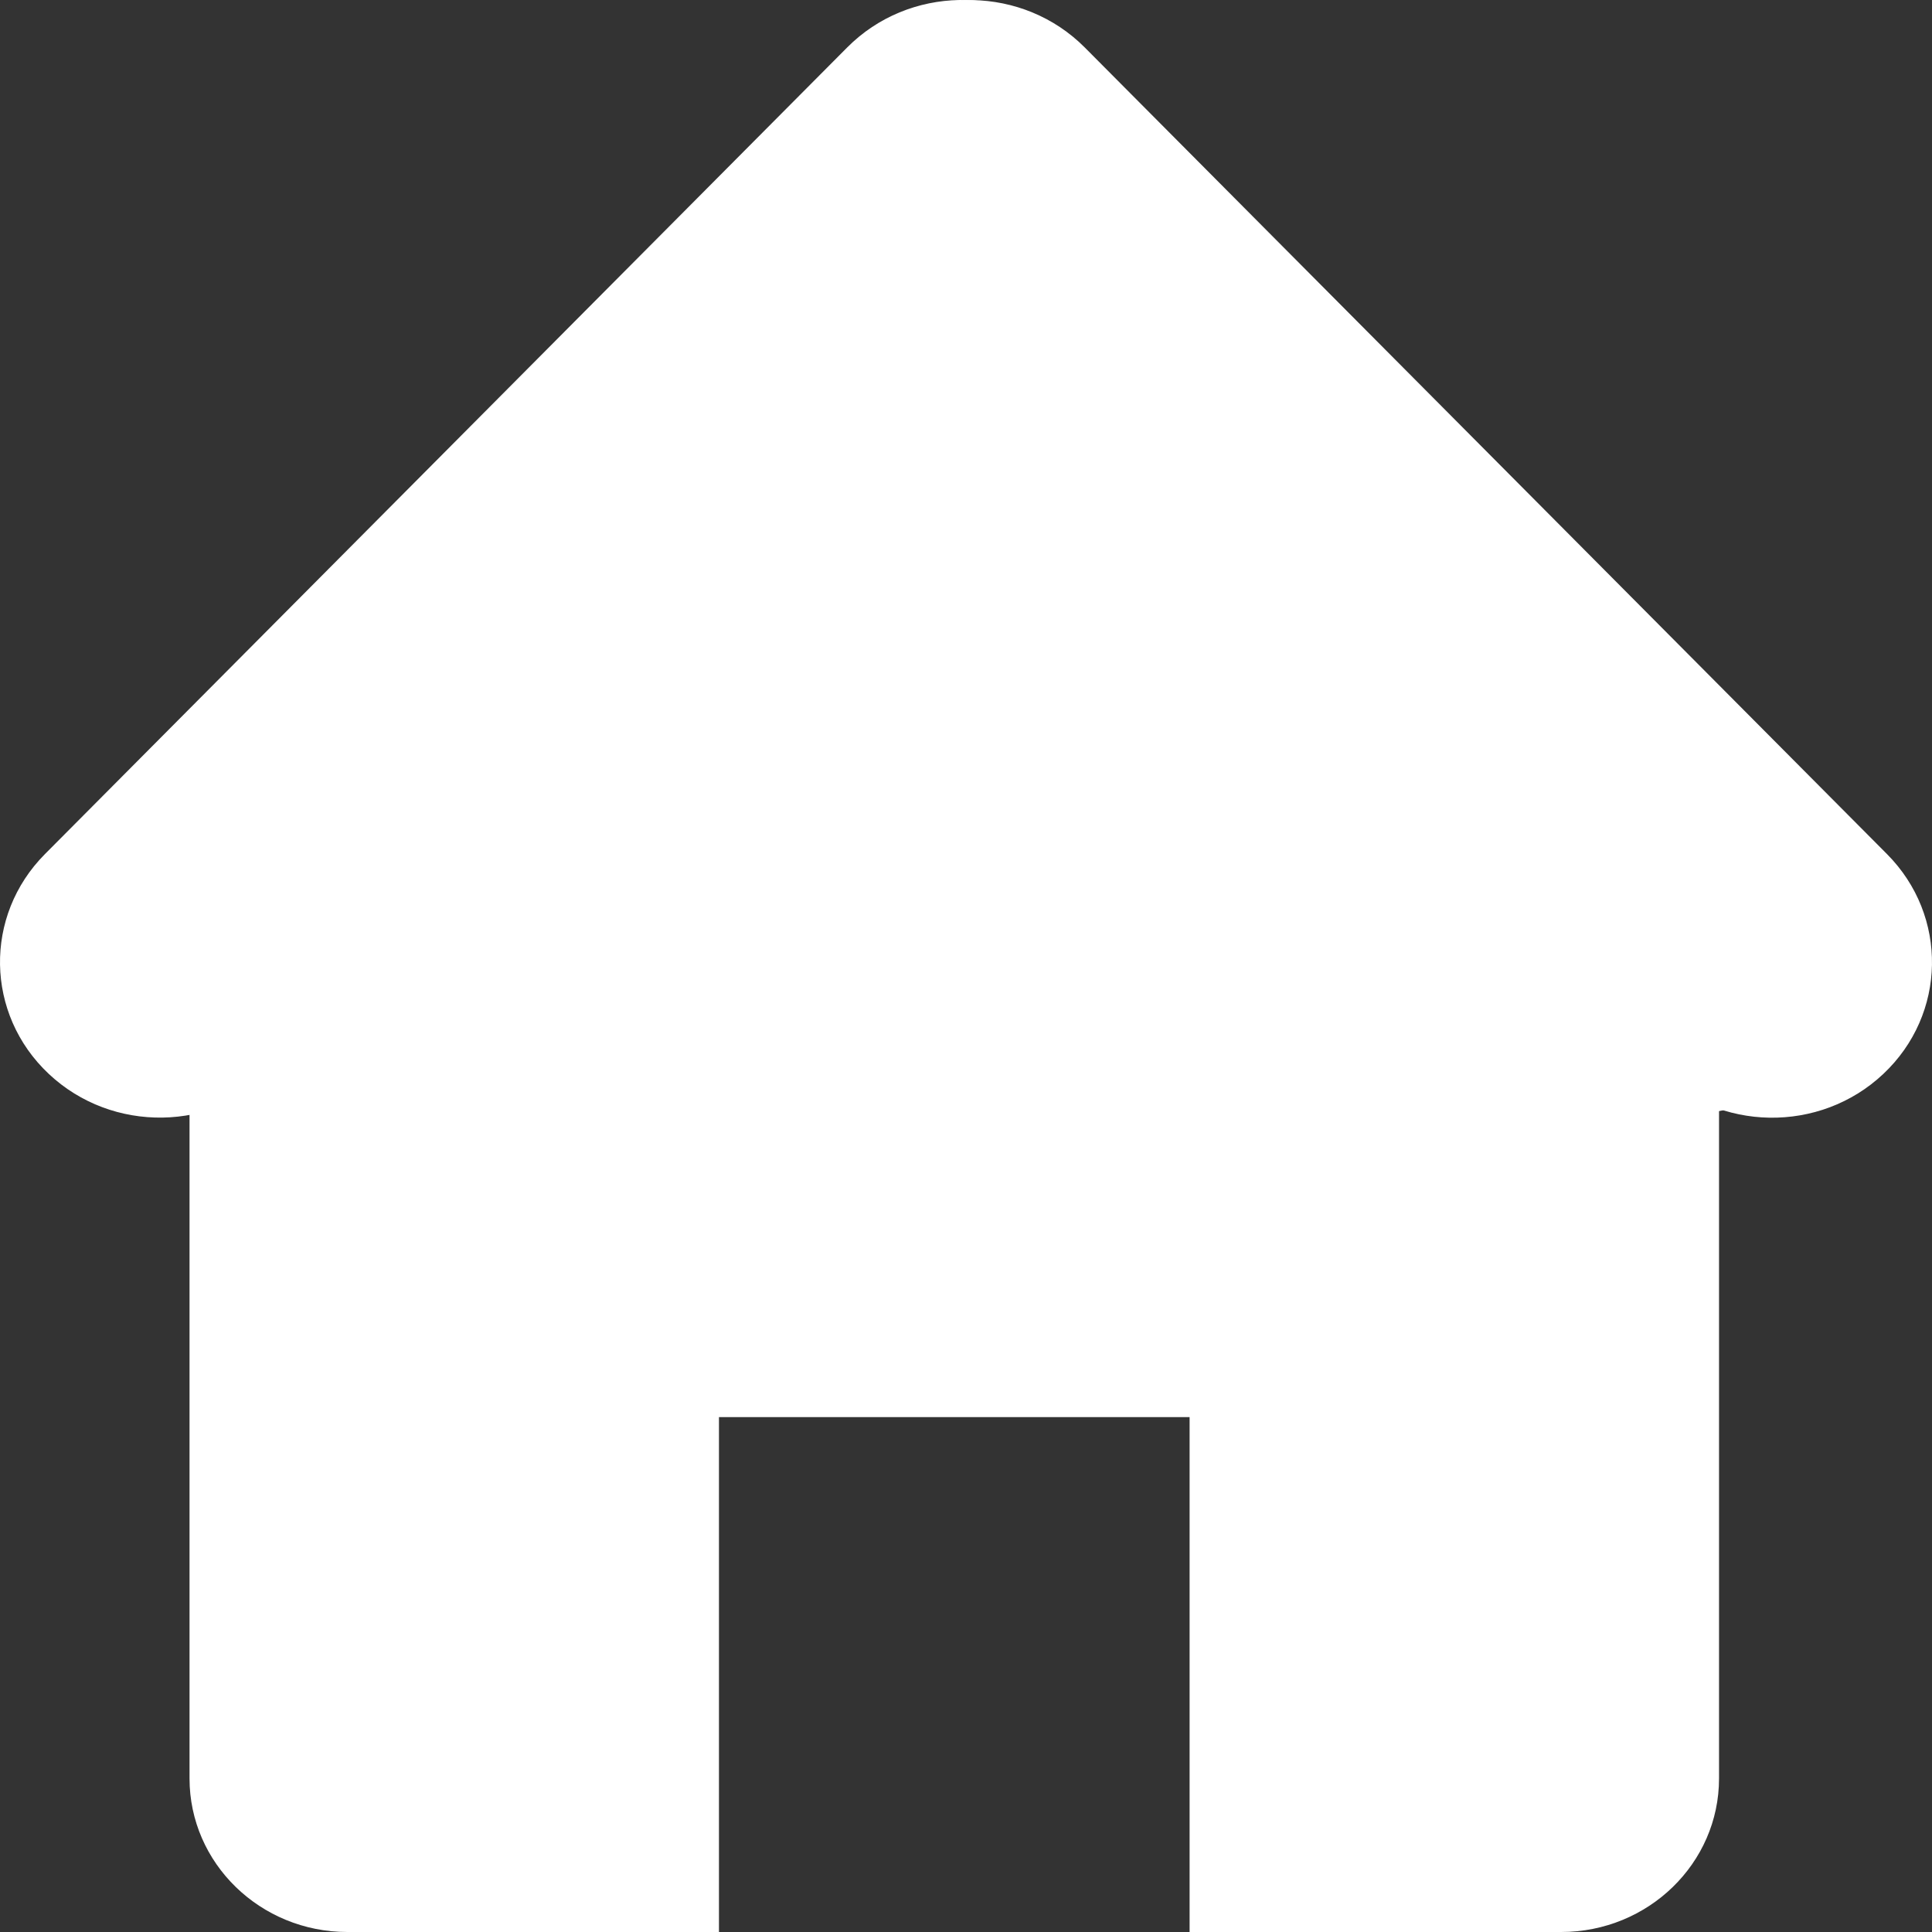 <svg width="30" height="30" viewBox="0 0 30 30" fill="none" xmlns="http://www.w3.org/2000/svg">
<rect x="0" y="0" width="30" height="30" fill="#333333" stroke="none"/>
<path d="M2.943 15.787H26.693V27.616C26.693 28.932 25.595 30 24.241 30H18.472V22.005H11.164V30H5.395C4.041 30 2.943 28.932 2.943 27.616V15.787Z" fill="white"/>
<path d="M13.719 3.42C14.316 2.828 15.32 2.828 15.917 3.42L27.476 14.879C28.392 15.786 27.707 17.283 26.377 17.283H3.259C1.929 17.283 1.245 15.786 2.16 14.879L13.719 3.42Z" fill="white"/>
<path d="M16.667 0.679C17.652 1.606 17.678 3.134 16.725 4.093L4.267 16.619C3.314 17.577 1.742 17.602 0.757 16.675C-0.229 15.748 -0.255 14.22 0.698 13.262L13.156 0.736C14.11 -0.223 15.681 -0.248 16.667 0.679Z" fill="white"/>
<path d="M13.333 0.68C12.348 1.607 12.322 3.136 13.275 4.094L25.733 16.62C26.686 17.578 28.258 17.604 29.243 16.677C30.229 15.75 30.255 14.222 29.302 13.263L16.844 0.737C15.89 -0.221 14.319 -0.247 13.333 0.68Z" fill="white"/>
</svg>
